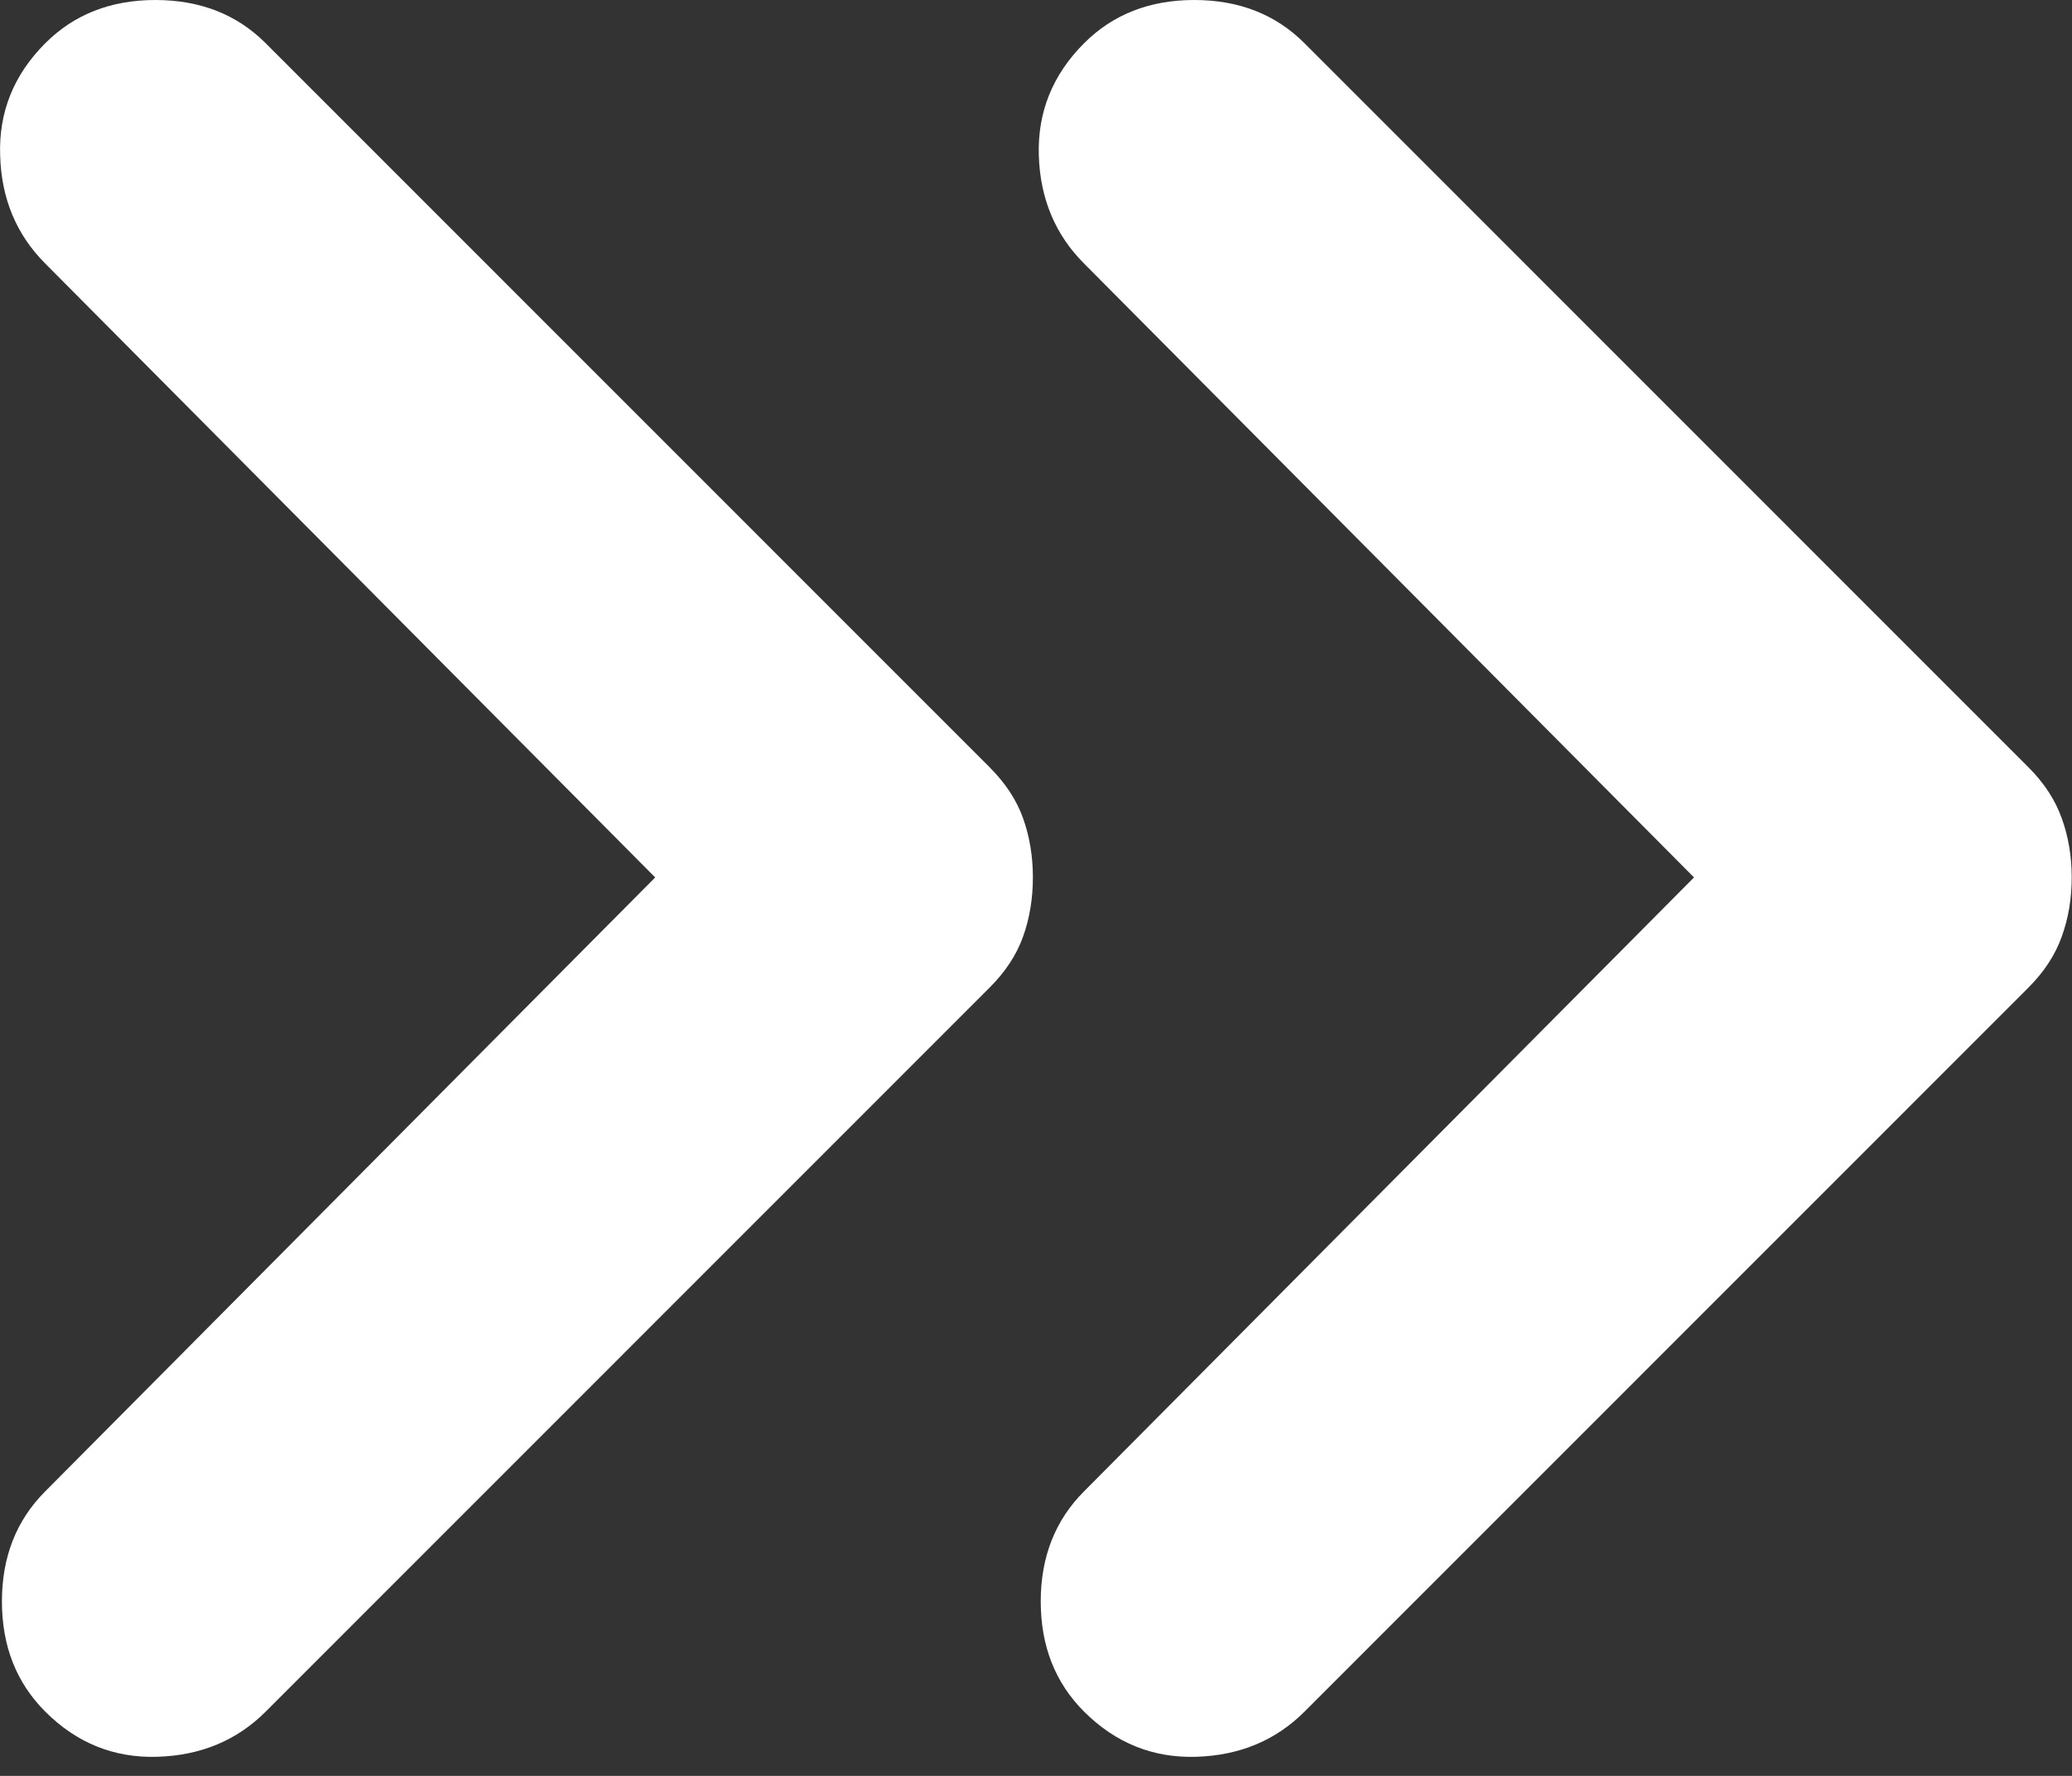 <svg width="14" height="12" viewBox="0 0 14 12" fill="none" xmlns="http://www.w3.org/2000/svg">
<rect x="0" y="0" width="14" height="12" fill="#333333" stroke="none"/>
<path d="M0.306 11.566C0.111 11.371 0.013 11.123 0.013 10.821C0.013 10.52 0.111 10.272 0.306 10.077L4.427 5.929L0.306 1.781C0.111 1.586 0.009 1.342 0.001 1.05C-0.009 0.758 0.093 0.505 0.306 0.292C0.501 0.097 0.749 0 1.05 0C1.352 0 1.6 0.097 1.795 0.292L6.687 5.185C6.793 5.291 6.869 5.406 6.913 5.53C6.957 5.654 6.979 5.787 6.979 5.929C6.979 6.071 6.957 6.204 6.913 6.328C6.869 6.452 6.793 6.567 6.687 6.673L1.795 11.566C1.6 11.761 1.356 11.862 1.063 11.871C0.771 11.88 0.518 11.778 0.306 11.566ZM7.325 11.566C7.13 11.371 7.032 11.123 7.032 10.821C7.032 10.52 7.13 10.272 7.325 10.077L11.446 5.929L7.325 1.781C7.13 1.586 7.028 1.342 7.019 1.05C7.01 0.758 7.112 0.505 7.325 0.292C7.52 0.097 7.768 0 8.069 0C8.371 0 8.619 0.097 8.814 0.292L13.706 5.185C13.812 5.291 13.887 5.406 13.931 5.53C13.976 5.654 13.998 5.787 13.998 5.929C13.998 6.071 13.976 6.204 13.931 6.328C13.887 6.452 13.812 6.567 13.706 6.673L8.814 11.566C8.619 11.761 8.375 11.862 8.083 11.871C7.79 11.88 7.538 11.778 7.325 11.566Z" fill="white"/>
</svg>
